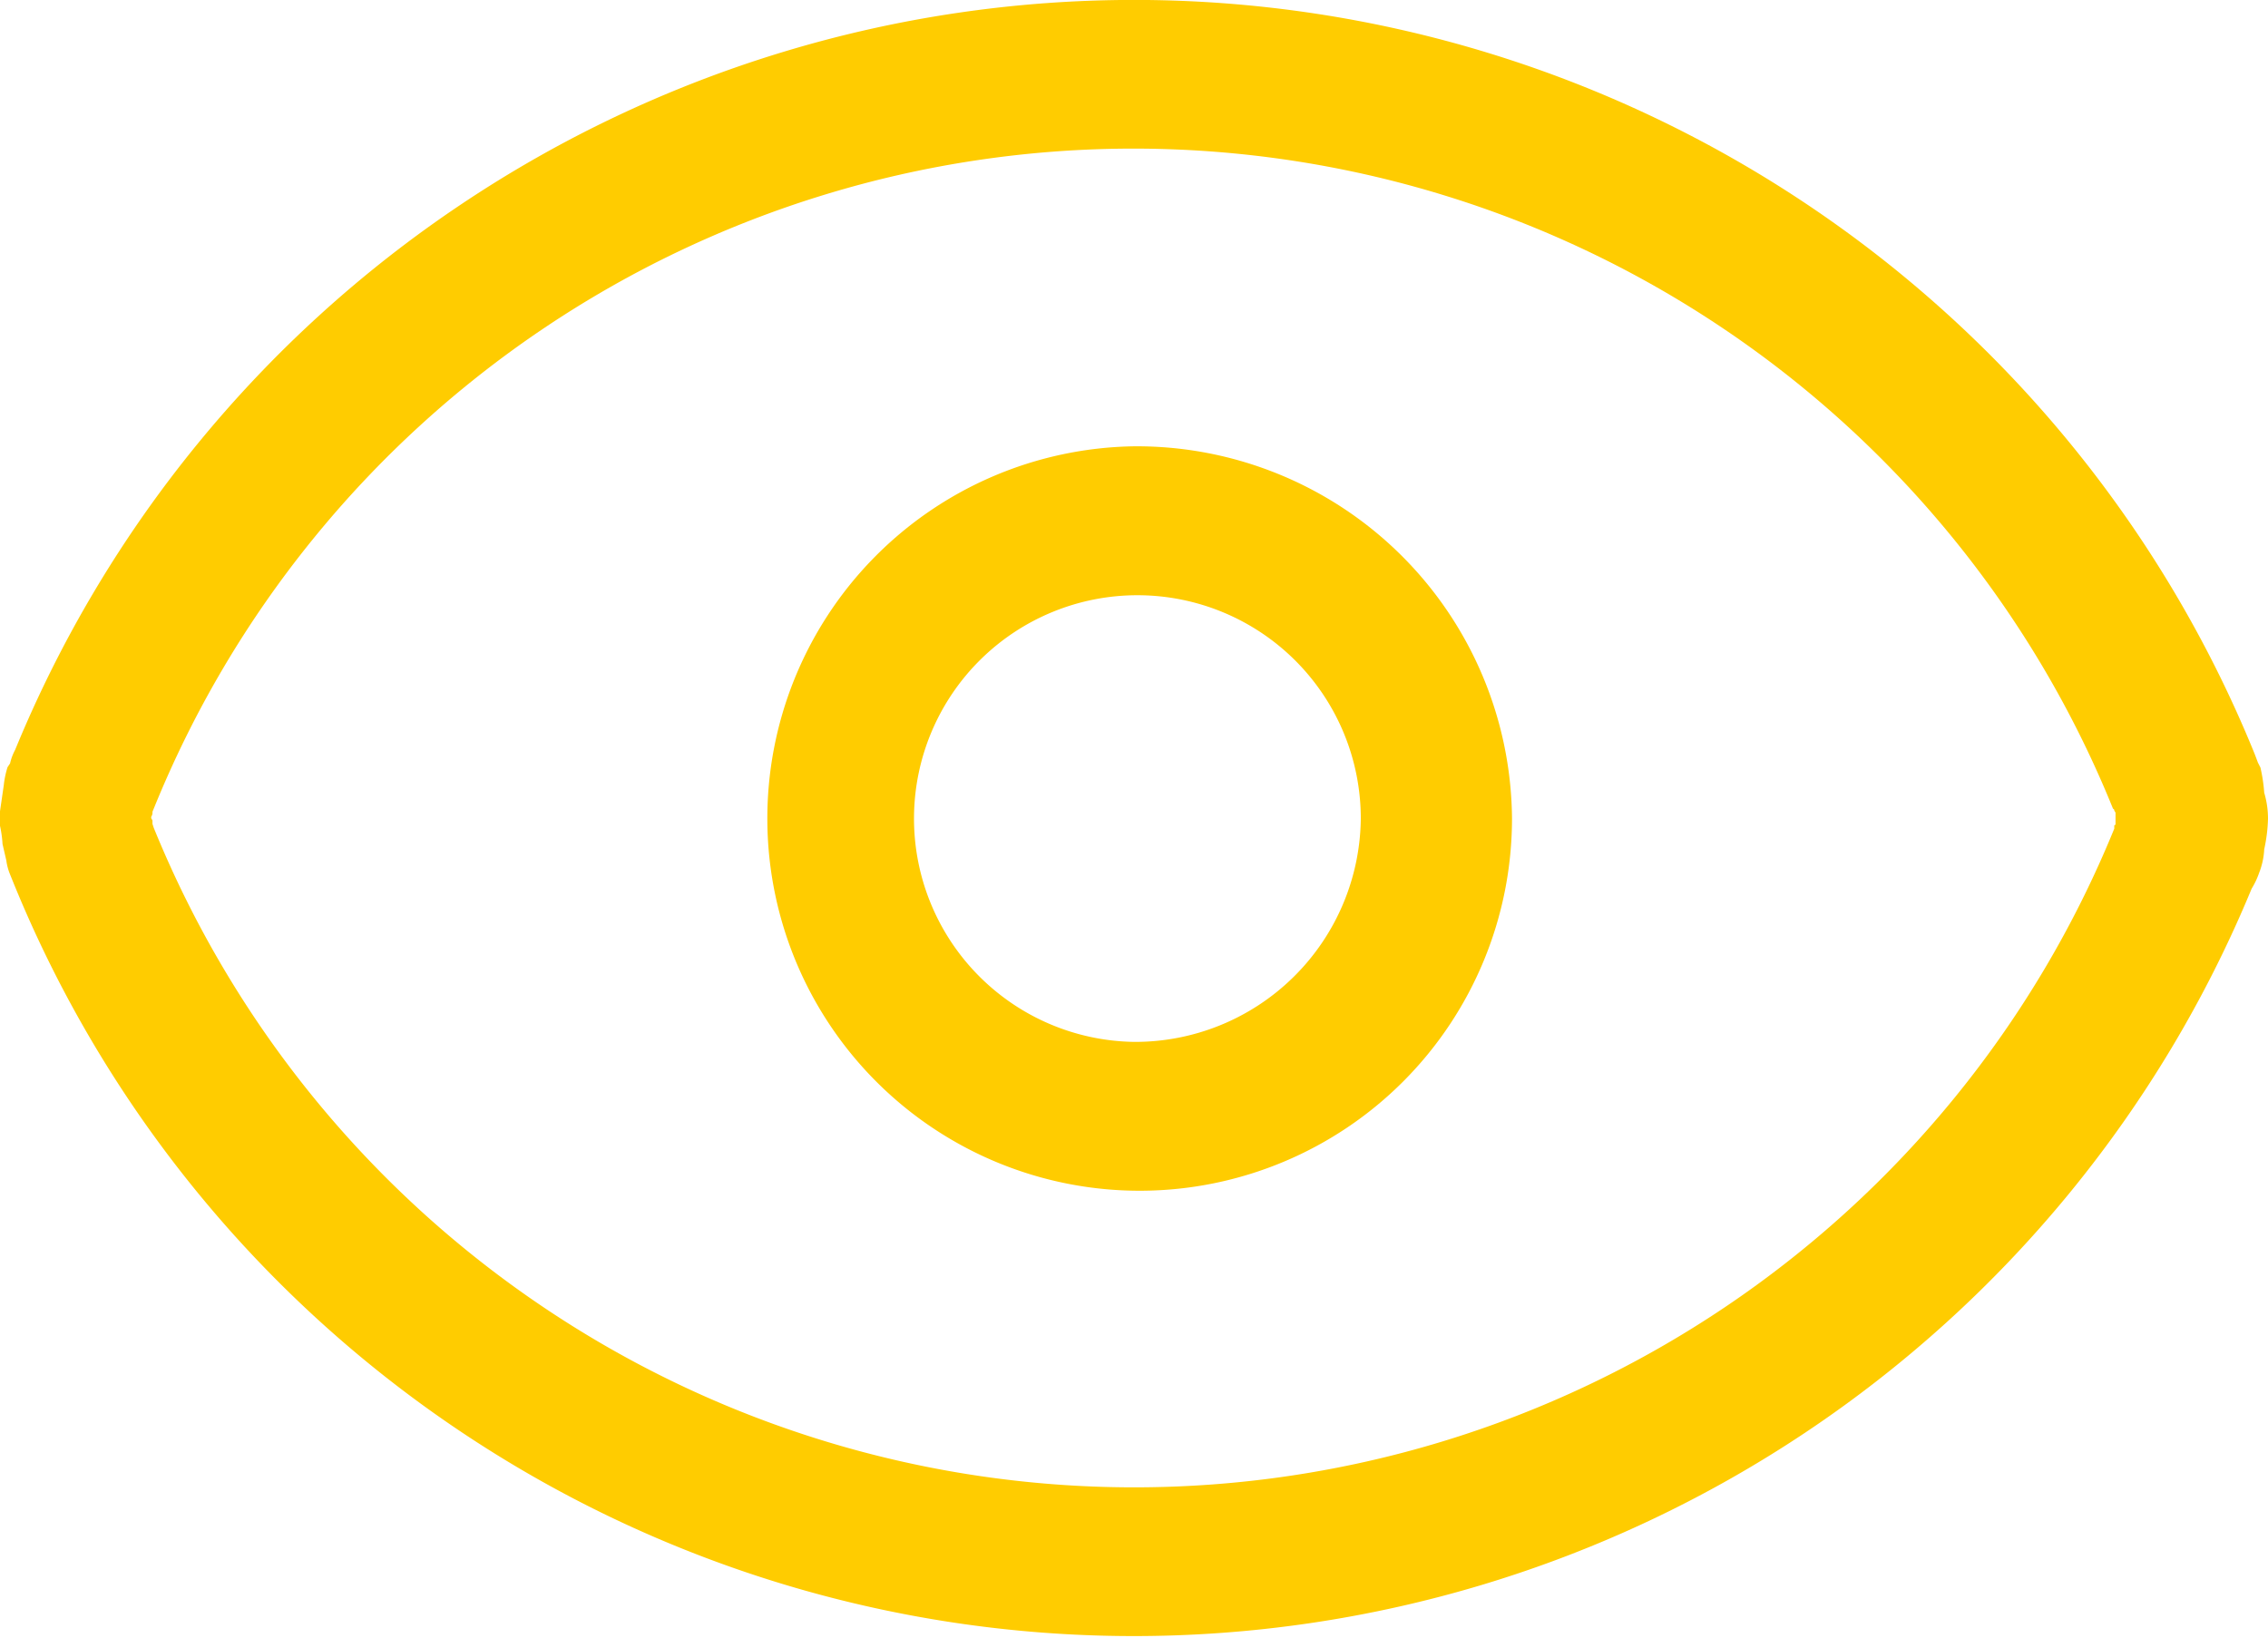 <svg xmlns="http://www.w3.org/2000/svg" width="18" height="13" viewBox="0 0 18 13">
<defs>
    <style>
      .cls-1 {
        fill: #fc0;
        fill-rule: evenodd;
      }
    </style>
  </defs>
  <path id="阅读" class="cls-1" d="M1213,875.5a0.725,0.725,0,0,0-.03-0.207,1.308,1.308,0,0,0-.03-0.2l-0.02-.039c-0.01-.027-0.02-0.054-0.03-0.079a9.6,9.6,0,0,0-17.77-.022,0.419,0.419,0,0,0-.04.107l-0.02.03a0.726,0.726,0,0,0-.03.143l-0.03.207v0.116a0.894,0.894,0,0,1,.02.144l0.03,0.13a0.454,0.454,0,0,0,.03.112l0.03,0.074a9.6,9.6,0,0,0,17.76.039,0.639,0.639,0,0,0,.06-0.127,0.589,0.589,0,0,0,.04-0.186,1.274,1.274,0,0,0,.03-0.243h0Zm-1.21.043s0,0.006-.01.009v0.026a8.4,8.4,0,0,1-15.56-.007l-0.01-.031v-0.025c0-.007-0.01-0.015-0.01-0.022v-0.009a0.06,0.06,0,0,0,.01-0.04l0.01-.024a8.388,8.388,0,0,1,15.55,0,0.014,0.014,0,0,1,.01.015l0.01,0.016v0.094h0Zm-7.79-3a2.955,2.955,0,1,0,3,2.955,2.978,2.978,0,0,0-3-2.955h0Zm0,4.728a1.773,1.773,0,1,1,1.8-1.773,1.791,1.791,0,0,1-1.8,1.773h0Zm0,0" transform="translate(-1195 -869)"/>
</svg>

